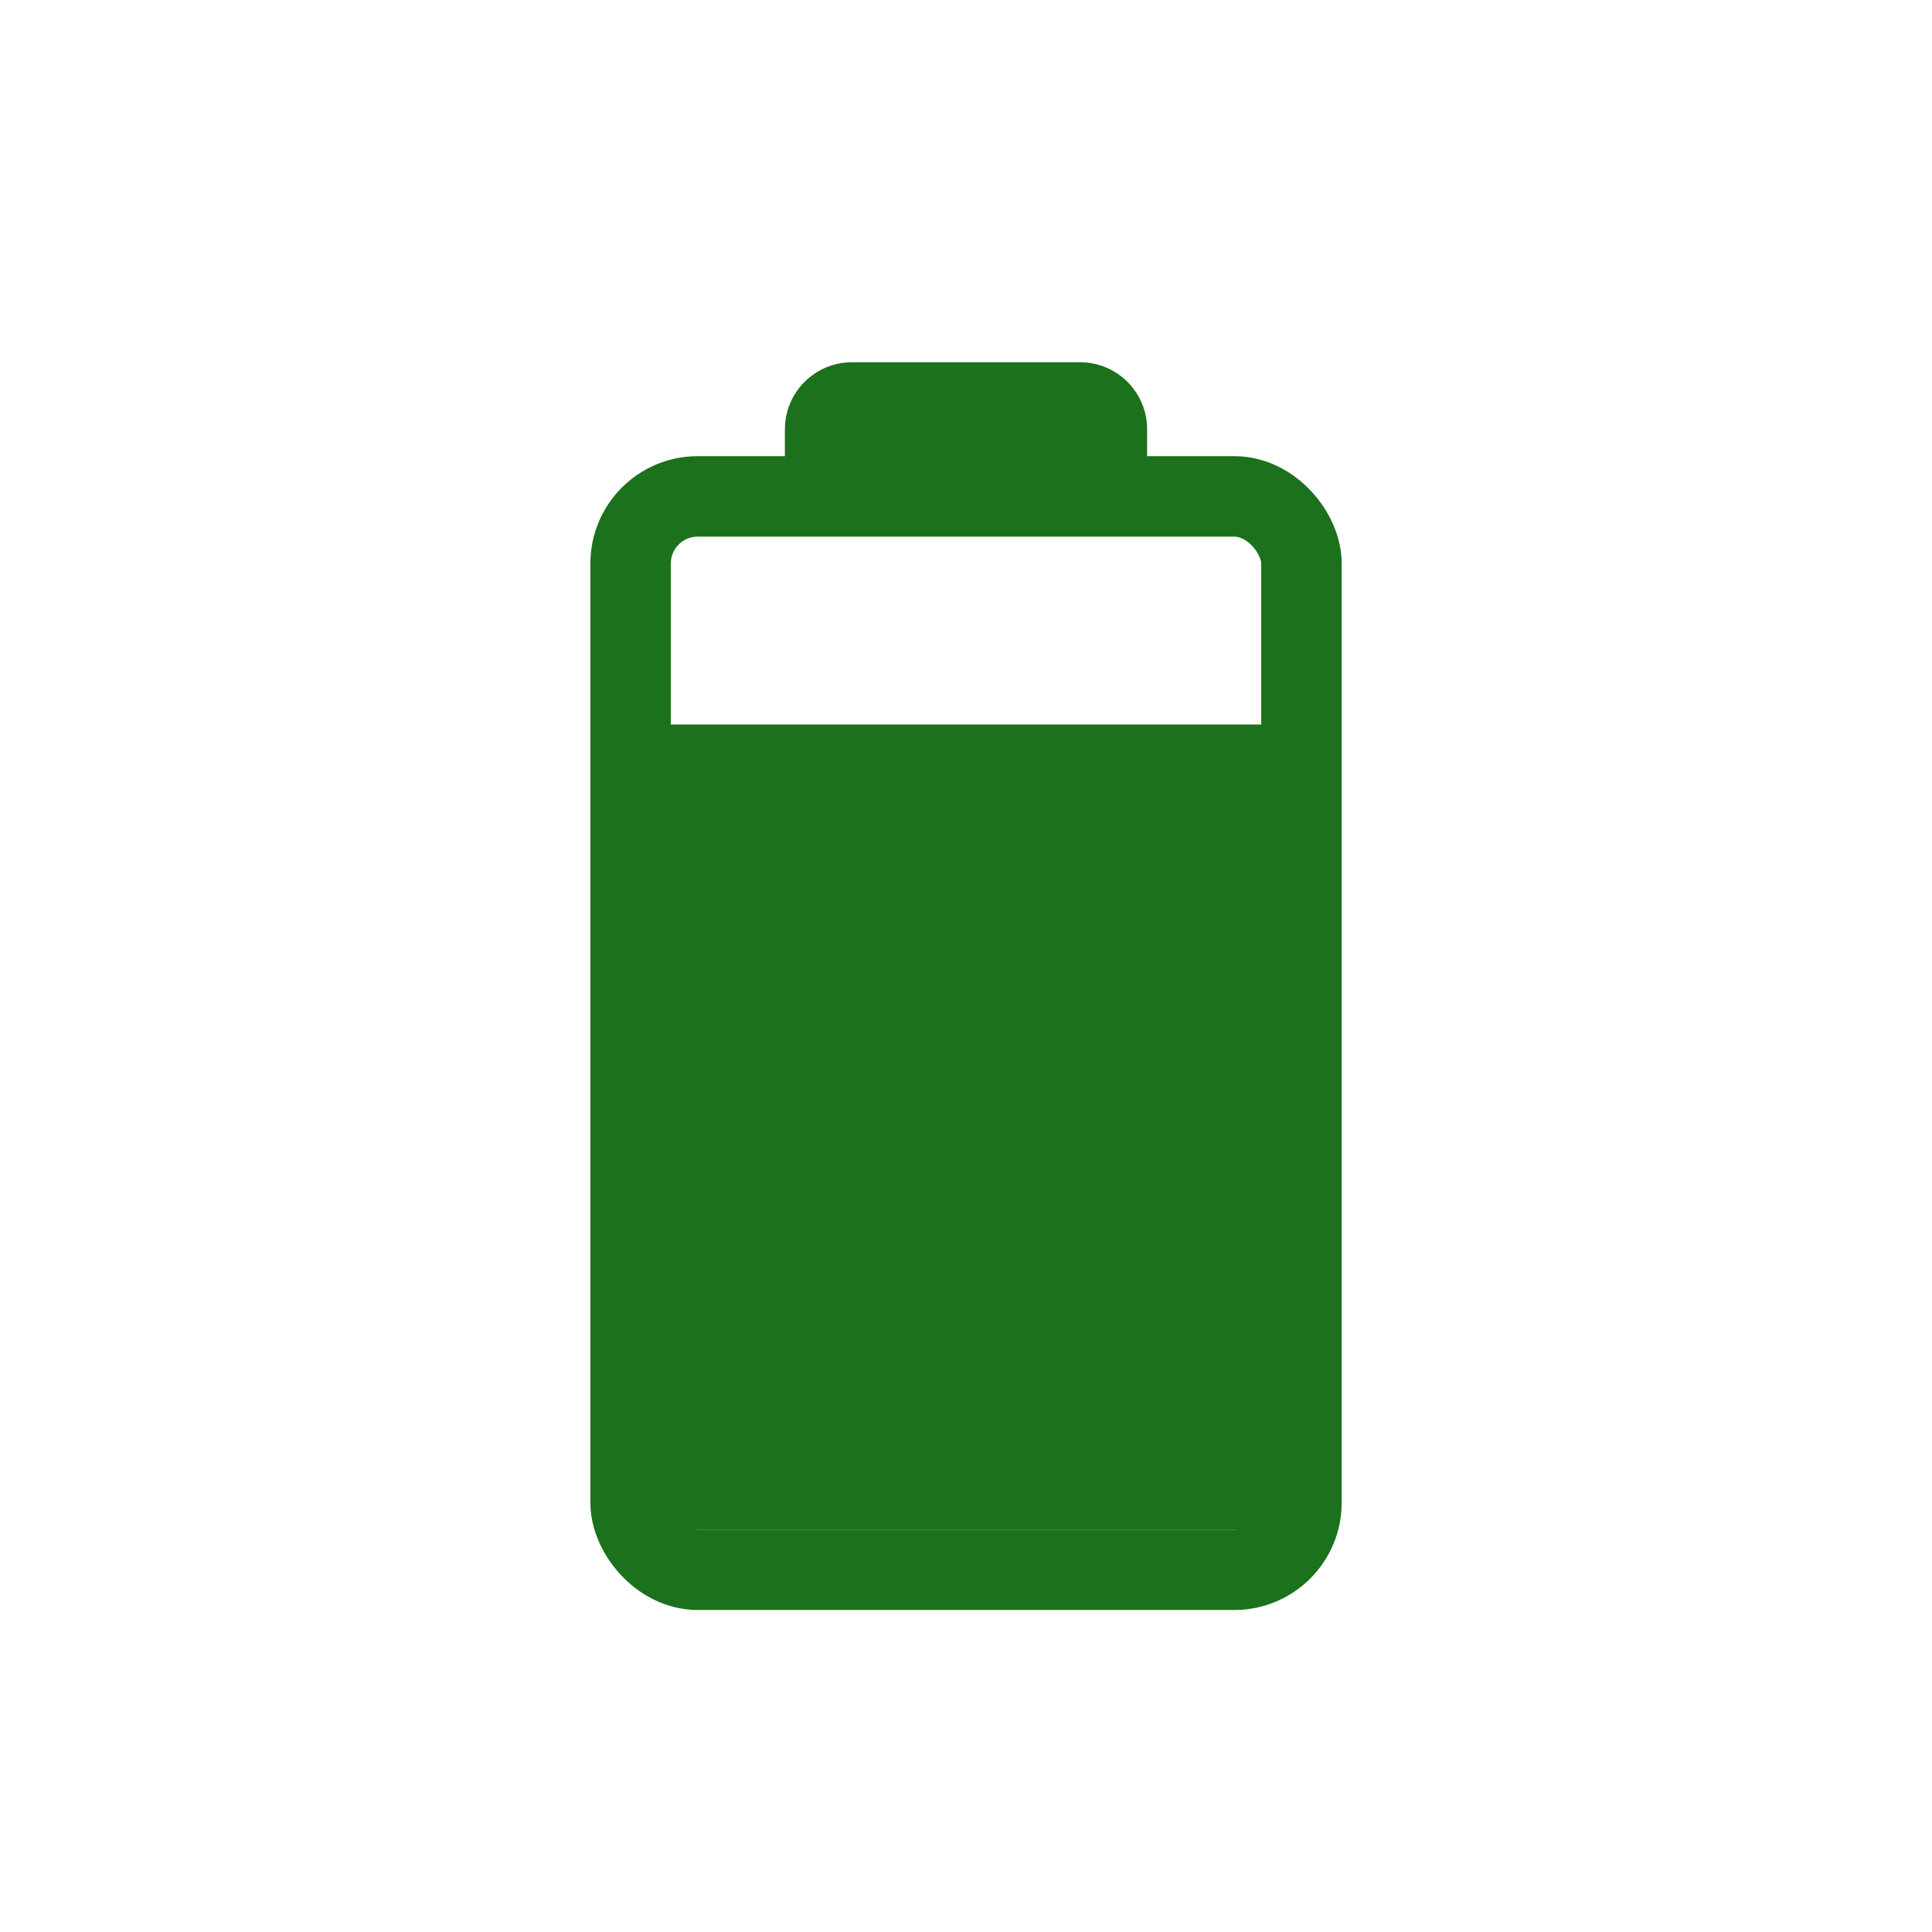 <svg width="32" height="32" viewBox="0 0 32 32" fill="none" xmlns="http://www.w3.org/2000/svg">
<rect x="10.666" y="12" width="10.667" height="13.333" fill="#1C711C"/>
<rect x="10.445" y="8.222" width="11.111" height="17.778" rx="1.111" stroke="#1C711C" stroke-width="1.333" stroke-linejoin="round"/>
<path d="M13 7.111C13 6.497 13.498 6 14.111 6H17.889C18.503 6 19 6.497 19 7.111V8H13V7.111Z" fill="#1C711C"/>
</svg>
